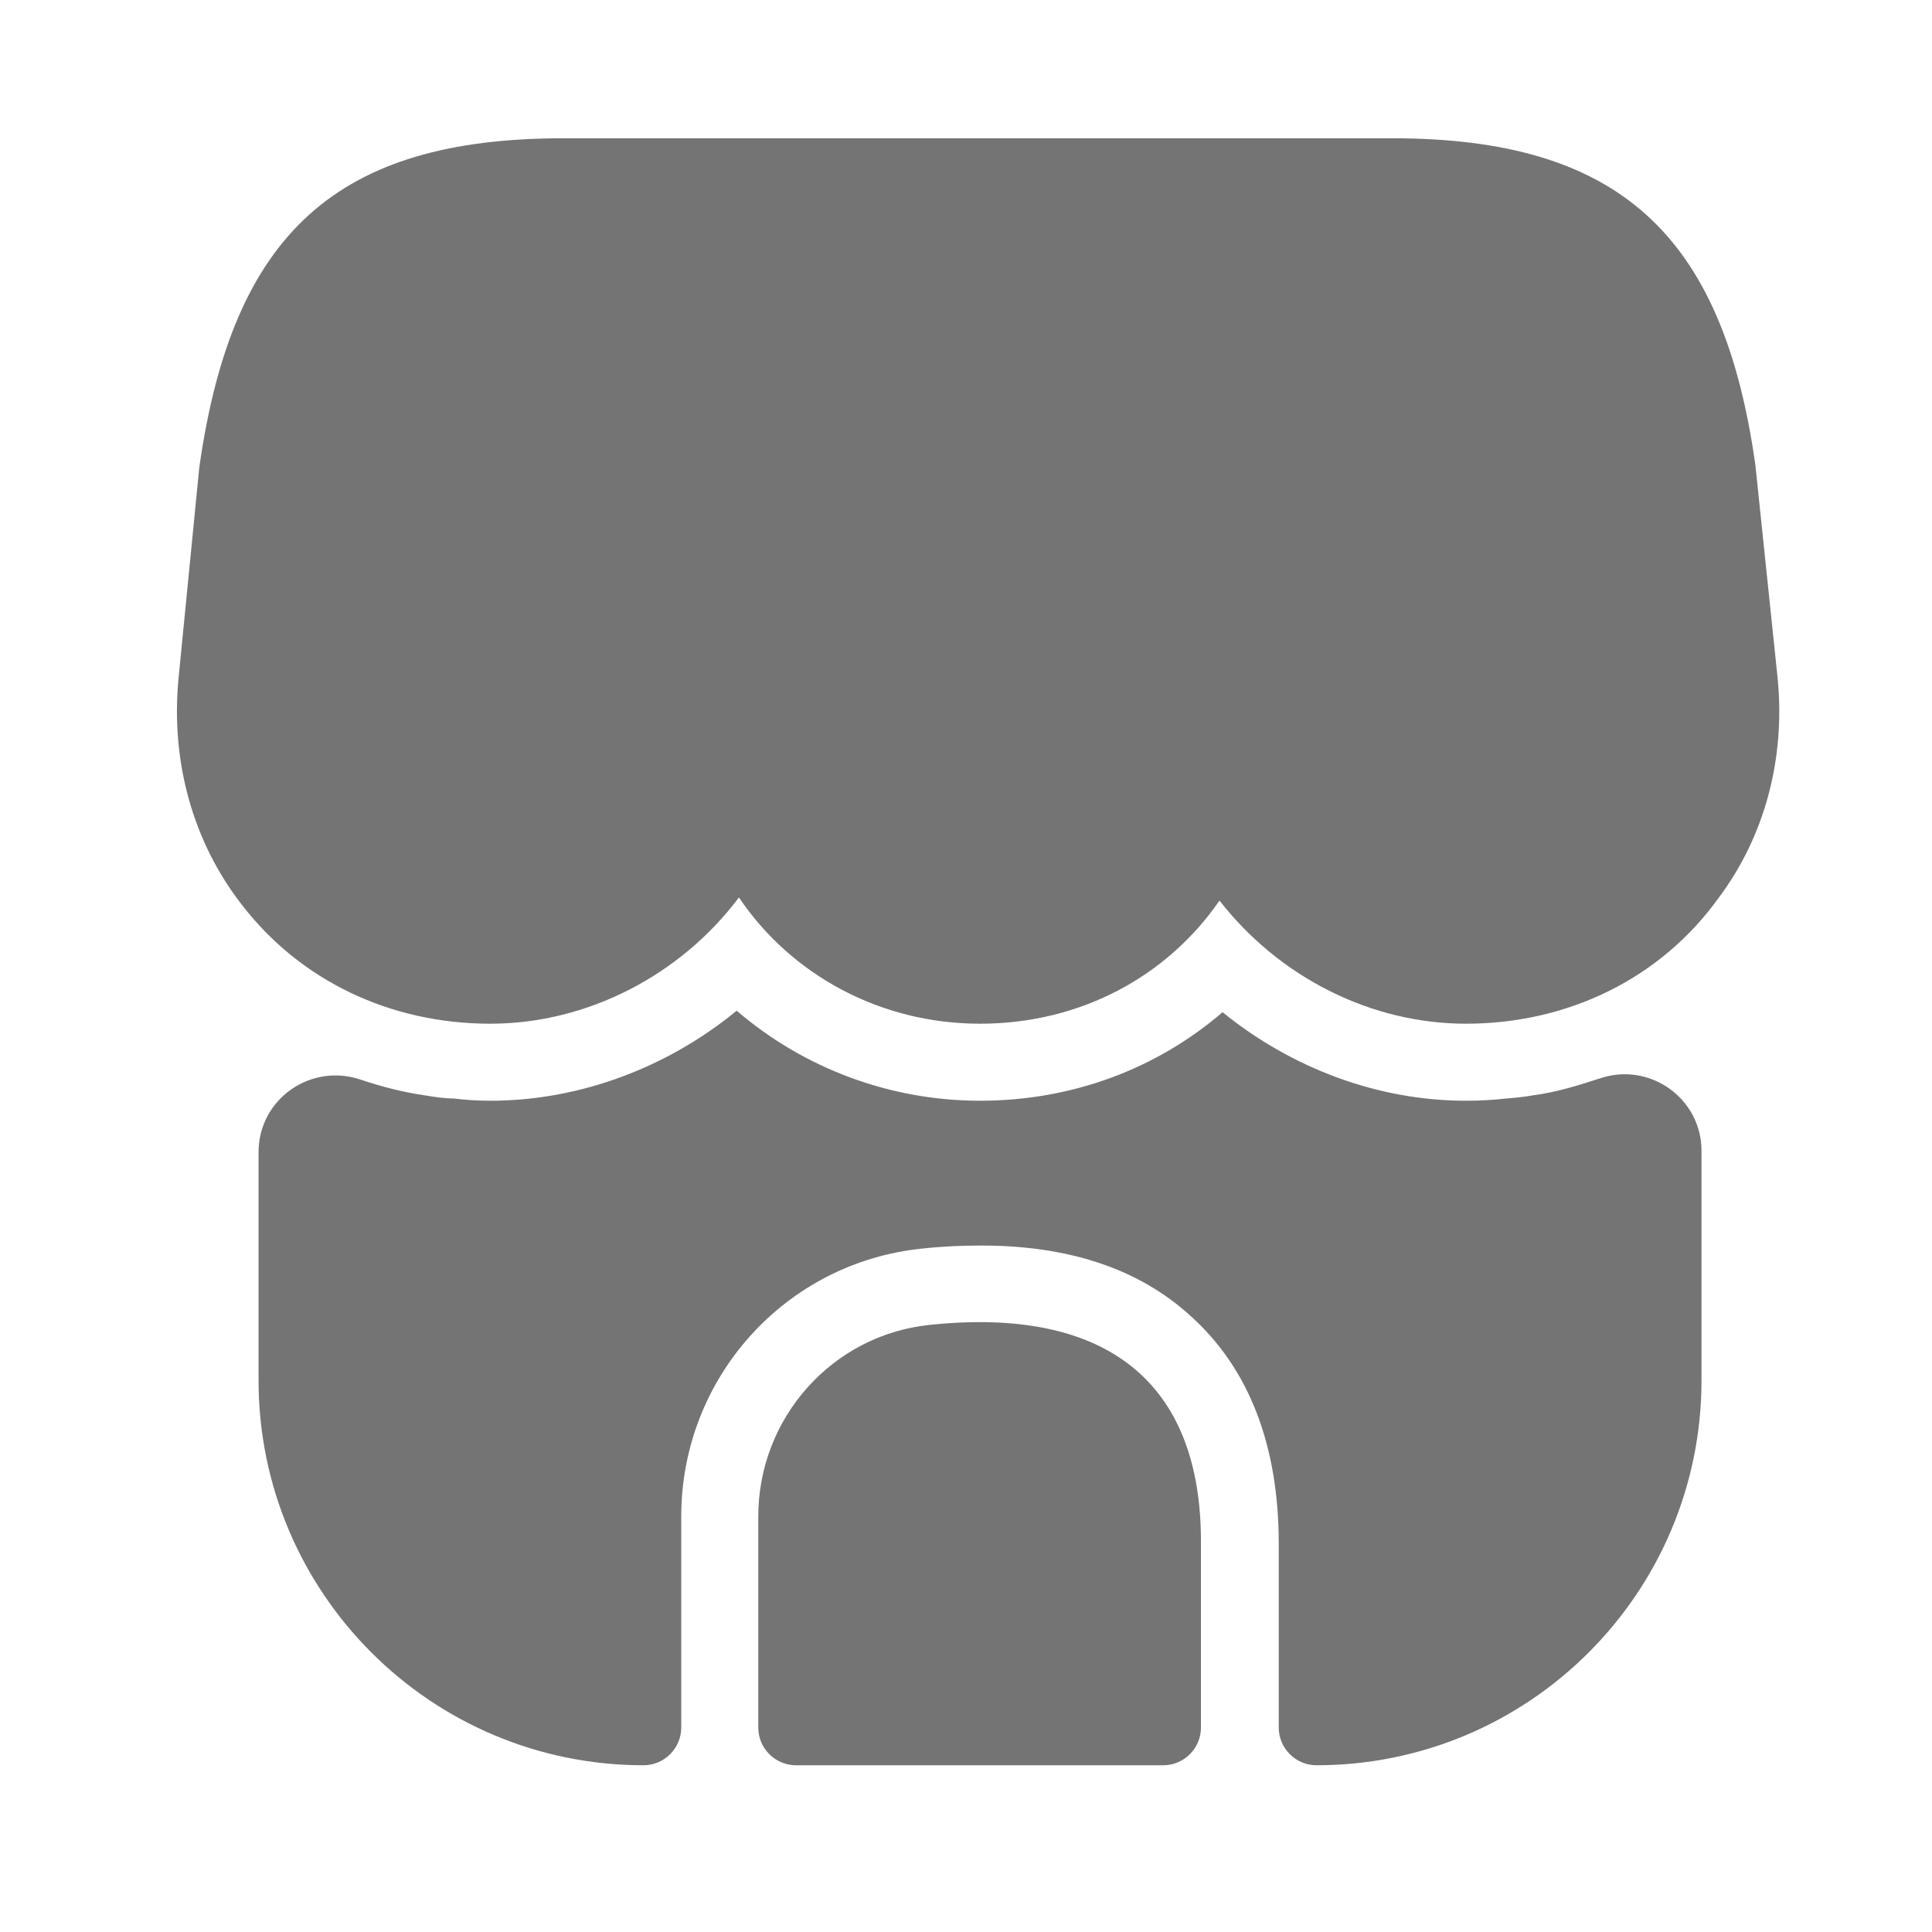 <svg width="23" height="23" viewBox="0 0 23 23" fill="none" xmlns="http://www.w3.org/2000/svg">
<g id="vuesax/bold/shop">
<g id="vuesax/bold/shop_2">
<g id="shop">
<path id="Vector" d="M21.163 8.081L20.898 5.542C20.512 2.773 19.257 1.646 16.571 1.646H14.408H13.051H10.264H8.908H6.707C4.013 1.646 2.766 2.773 2.372 5.569L2.124 8.09C2.033 9.071 2.298 10.024 2.876 10.767C3.572 11.674 4.645 12.187 5.837 12.187C6.992 12.187 8.101 11.61 8.797 10.684C9.421 11.61 10.484 12.187 11.667 12.187C12.849 12.187 13.885 11.637 14.518 10.721C15.223 11.628 16.314 12.187 17.451 12.187C18.67 12.187 19.77 11.647 20.457 10.693C21.008 9.96 21.255 9.034 21.163 8.081Z" fill="#747474"/>
<path id="Vector_2" d="M11.071 15.772C9.907 15.891 9.027 16.881 9.027 18.054V20.566C9.027 20.813 9.228 21.015 9.476 21.015H13.848C14.096 21.015 14.297 20.813 14.297 20.566V18.375C14.307 16.459 13.179 15.552 11.071 15.772Z" fill="#747474"/>
<path id="Vector_3" d="M20.256 13.7V16.432C20.256 18.962 18.203 21.015 15.672 21.015C15.425 21.015 15.223 20.813 15.223 20.566V18.375C15.223 17.202 14.866 16.285 14.169 15.662C13.555 15.103 12.721 14.828 11.685 14.828C11.456 14.828 11.227 14.837 10.979 14.864C9.348 15.029 8.11 16.404 8.11 18.054V20.566C8.11 20.813 7.908 21.015 7.661 21.015C5.131 21.015 3.078 18.962 3.078 16.432V13.718C3.078 13.077 3.71 12.646 4.306 12.857C4.553 12.939 4.801 13.003 5.058 13.04C5.168 13.058 5.287 13.077 5.397 13.077C5.543 13.095 5.69 13.104 5.837 13.104C6.9 13.104 7.945 12.71 8.77 12.032C9.558 12.71 10.585 13.104 11.667 13.104C12.758 13.104 13.766 12.728 14.554 12.05C15.379 12.719 16.406 13.104 17.451 13.104C17.616 13.104 17.781 13.095 17.937 13.077C18.047 13.068 18.148 13.058 18.248 13.04C18.532 13.003 18.789 12.921 19.046 12.838C19.642 12.637 20.256 13.077 20.256 13.7Z" fill="#747474"/>
</g>
</g>
</g>
</svg>
